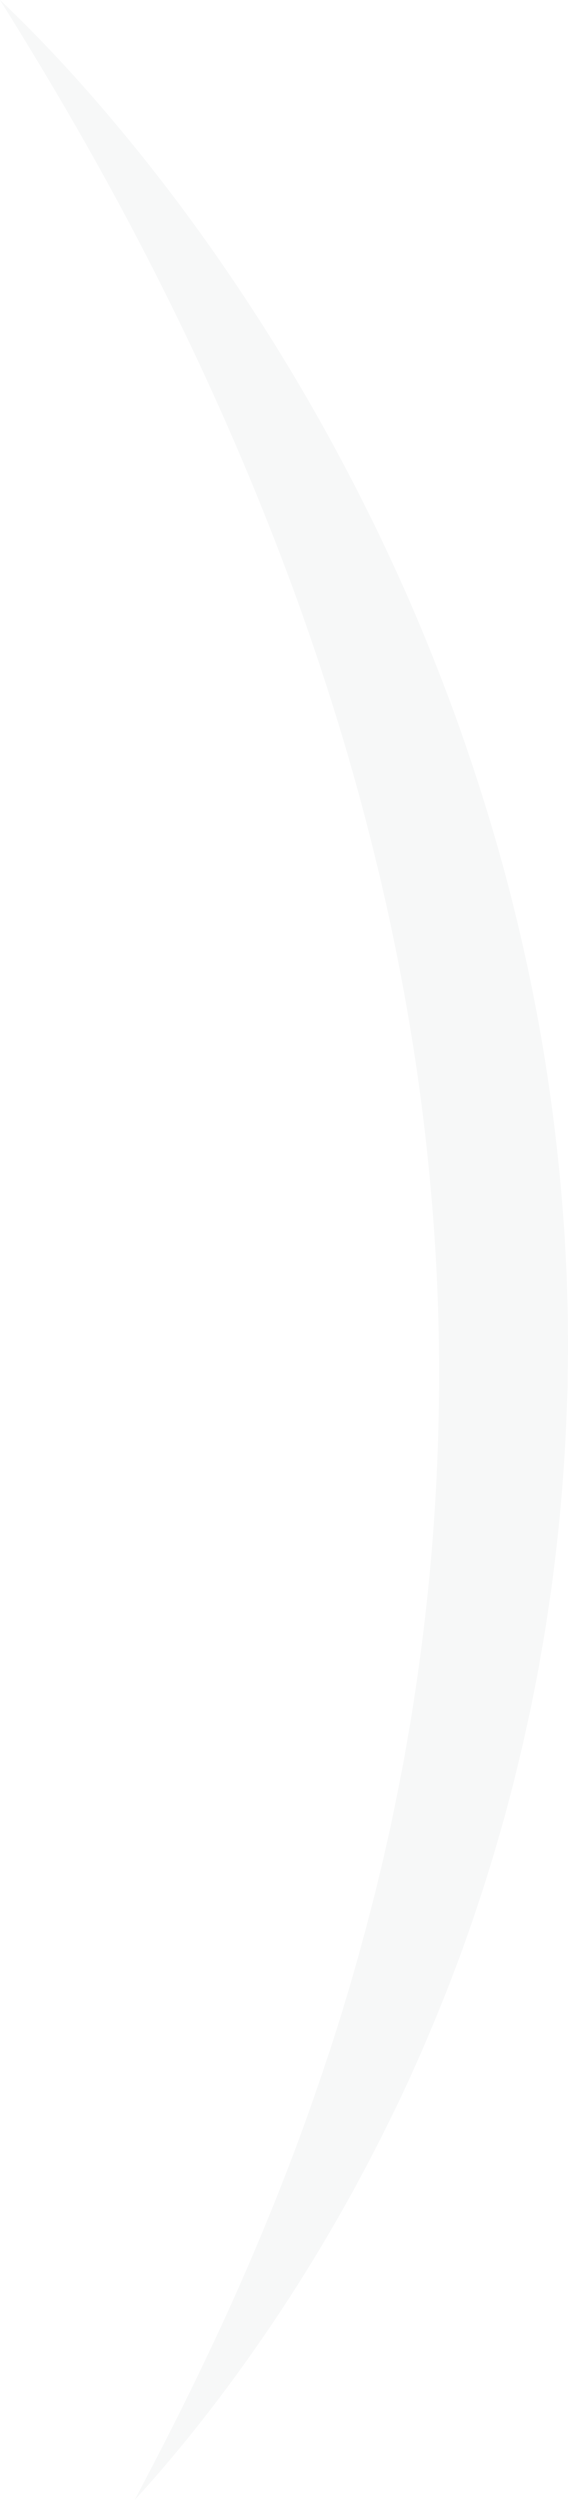 <svg width="50" height="220" viewBox="0 0 50 220" fill="none" xmlns="http://www.w3.org/2000/svg">
<path opacity="0.12" d="M0.009 0C3.635 3.442 7.027 7.135 10.246 10.98C13.466 14.826 16.504 18.823 19.362 22.956C22.22 27.088 24.915 31.345 27.42 35.728C28.053 36.822 28.659 37.925 29.264 39.027C29.861 40.139 30.458 41.25 31.037 42.37C31.625 43.491 32.176 44.62 32.746 45.75C33.298 46.888 33.849 48.026 34.374 49.174C36.517 53.754 38.425 58.451 40.162 63.219C41.871 67.997 43.399 72.837 44.693 77.758C45.977 82.679 47.053 87.663 47.876 92.683C48.699 97.711 49.287 102.775 49.639 107.867C49.694 108.503 49.721 109.14 49.757 109.776L49.856 111.685C49.892 112.322 49.901 112.958 49.92 113.594C49.938 114.231 49.965 114.867 49.974 115.504L49.992 117.413C49.992 118.049 50.01 118.686 49.992 119.322L49.965 121.231V122.19L49.92 123.149C49.766 128.25 49.368 133.332 48.717 138.387L48.599 139.338L48.536 139.813L48.464 140.288L48.183 142.179C48.002 143.443 47.776 144.689 47.559 145.944L47.397 146.885L47.216 147.826L46.845 149.699L46.754 150.165L46.655 150.632L46.447 151.564L46.04 153.428L45.597 155.284L45.371 156.207L45.262 156.673L45.145 157.13L44.656 158.977L44.412 159.9L44.15 160.814L43.625 162.643C43.535 162.947 43.444 163.252 43.354 163.557L43.074 164.462C42.884 165.072 42.703 165.672 42.504 166.282L41.907 168.083L41.609 168.989L41.292 169.885L40.659 171.678C40.442 172.278 40.216 172.861 39.99 173.462L39.655 174.349L39.483 174.788L39.312 175.227C38.841 176.402 38.371 177.576 37.874 178.741C37.63 179.324 37.385 179.906 37.132 180.489L36.364 182.219C36.11 182.802 35.839 183.366 35.577 183.94C35.306 184.514 35.043 185.087 34.763 185.652C34.202 186.781 33.66 187.92 33.072 189.04C32.782 189.596 32.502 190.161 32.203 190.716L31.308 192.384C31.164 192.661 31.01 192.939 30.856 193.208L30.395 194.033C30.087 194.58 29.78 195.135 29.463 195.673C26.949 200.038 24.218 204.26 21.288 208.33C18.358 212.399 15.229 216.316 11.856 220L13.583 216.693L14.433 215.043L15.274 213.385C16.387 211.18 17.472 208.957 18.521 206.734C20.628 202.288 22.581 197.788 24.39 193.262C25.285 190.994 26.163 188.726 26.977 186.432C27.392 185.293 27.781 184.137 28.179 182.999C28.378 182.425 28.559 181.851 28.758 181.269C28.957 180.686 29.147 180.121 29.328 179.539L29.879 177.809C30.06 177.235 30.232 176.653 30.404 176.07C30.766 174.914 31.091 173.748 31.417 172.592L31.543 172.162L31.661 171.723L31.896 170.853C32.05 170.271 32.222 169.688 32.366 169.105L32.819 167.357L33.045 166.488L33.253 165.61L33.678 163.853C33.75 163.557 33.813 163.261 33.877 162.974L34.075 162.096L34.275 161.217C34.338 160.922 34.41 160.635 34.464 160.339L34.826 158.573L35.007 157.695L35.179 156.807L35.523 155.042L35.604 154.602L35.676 154.163L35.83 153.276L36.138 151.501C36.915 146.768 37.512 142.018 37.937 137.249C38.353 132.489 38.588 127.712 38.642 122.943C38.697 118.175 38.561 113.397 38.236 108.638C37.91 103.878 37.404 99.127 36.725 94.395C36.038 89.662 35.17 84.956 34.148 80.268C34.021 79.677 33.886 79.103 33.75 78.511L33.551 77.633C33.488 77.337 33.415 77.05 33.343 76.754C33.054 75.589 32.782 74.424 32.475 73.259C31.887 70.928 31.245 68.615 30.576 66.303C29.219 61.687 27.718 57.097 26.072 52.553C22.762 43.464 18.901 34.527 14.533 25.77C12.353 21.387 10.047 17.058 7.615 12.764C5.191 8.47 2.641 4.231 0 0" fill="#B8C1C7"/>
</svg>
